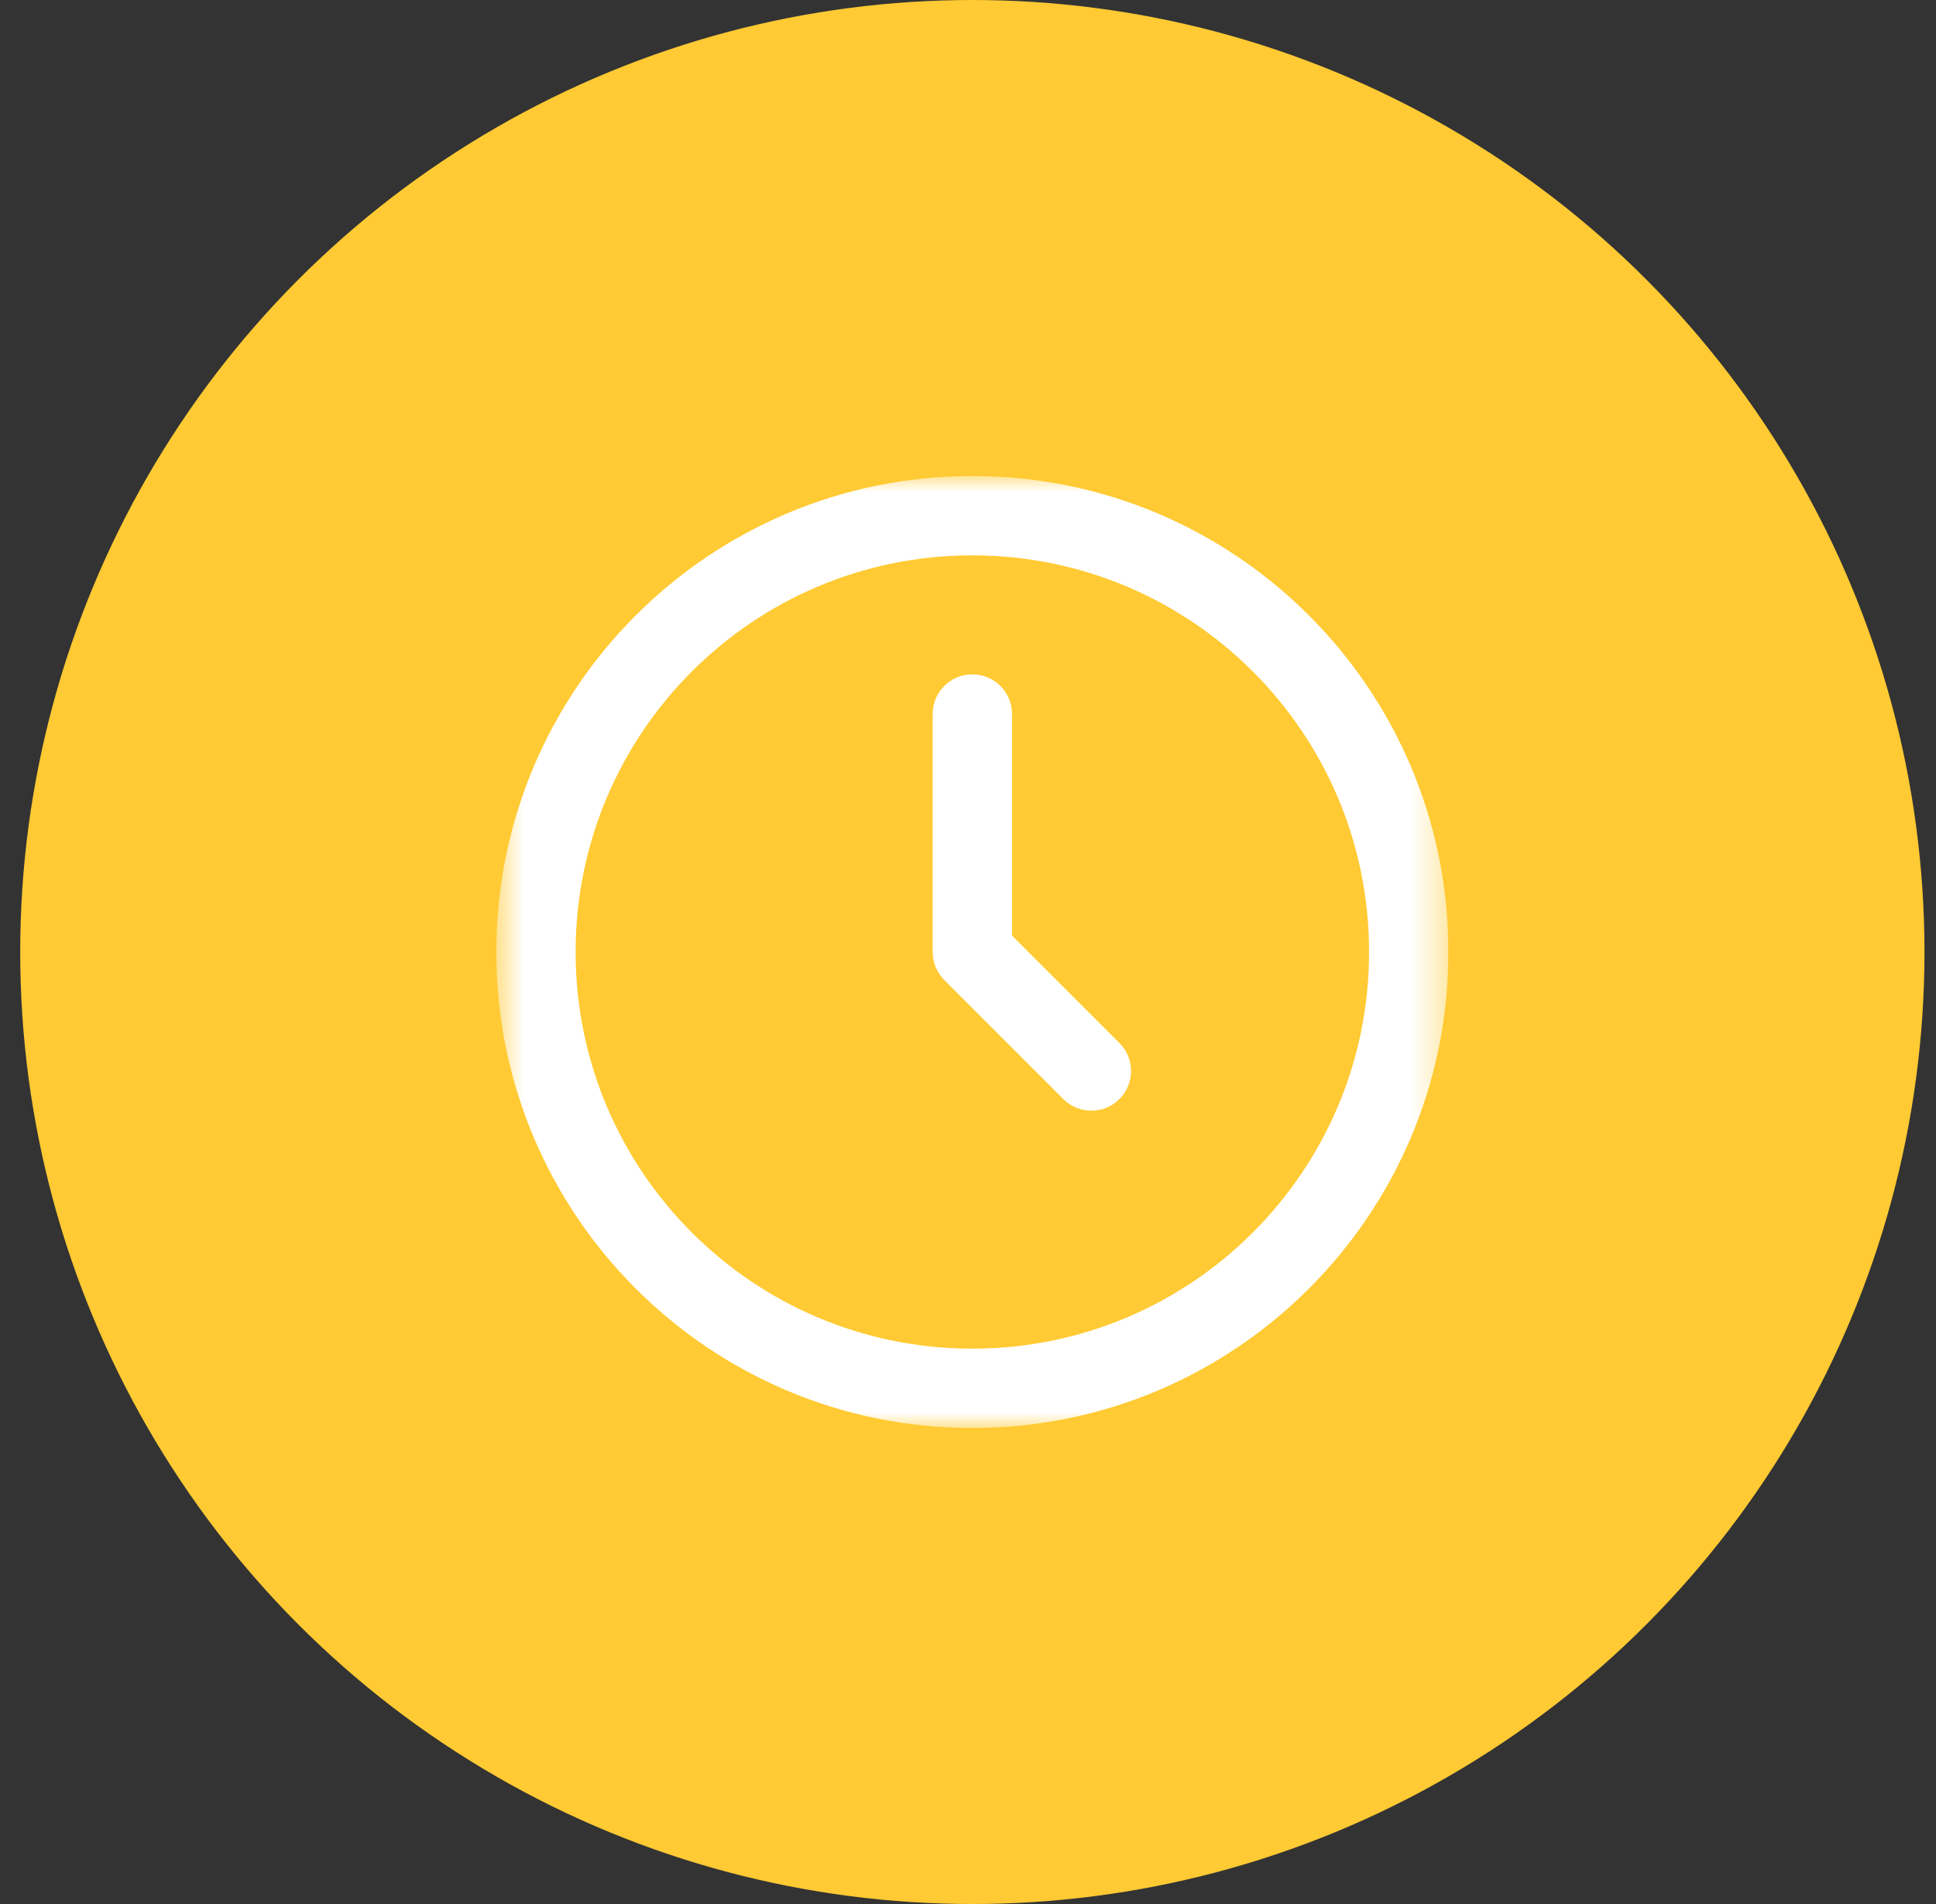 <svg width="61" height="60" viewBox="0 0 61 60" fill="none" xmlns="http://www.w3.org/2000/svg">
<rect x="0" y="0" width="61" height="60" fill="#333333" stroke="none"/>
<circle cx="30.637" cy="30" r="30" fill="#FFCA33 "/>
<g clip-path="url(#clip0_244_7427)">
<mask id="mask0_244_7427" style="mask-type:luminance" maskUnits="userSpaceOnUse" x="15" y="15" width="31" height="30">
<path d="M15.637 15H45.637V45H15.637V15Z" fill="white"/>
</mask>
<g mask="url(#mask0_244_7427)">
<path fill-rule="evenodd" clip-rule="evenodd" d="M30.637 21.25C31.327 21.25 31.887 21.81 31.887 22.5V29.482L35.271 32.866C35.759 33.354 35.759 34.146 35.271 34.634C34.783 35.122 33.991 35.122 33.503 34.634L29.753 30.884C29.519 30.649 29.387 30.331 29.387 30V22.5C29.387 21.81 29.947 21.25 30.637 21.25Z" fill="white"/>
<path fill-rule="evenodd" clip-rule="evenodd" d="M30.637 17.5C23.733 17.5 18.137 23.096 18.137 30C18.137 36.904 23.733 42.5 30.637 42.5C37.54 42.5 43.137 36.904 43.137 30C43.137 23.096 37.54 17.5 30.637 17.5ZM15.637 30C15.637 21.716 22.353 15 30.637 15C38.921 15 45.637 21.716 45.637 30C45.637 38.284 38.921 45 30.637 45C22.353 45 15.637 38.284 15.637 30Z" fill="white"/>
</g>
</g>
<defs>
<clipPath id="clip0_244_7427">
<rect width="30" height="30" fill="white" transform="translate(15.637 15)"/>
</clipPath>
</defs>
</svg>

